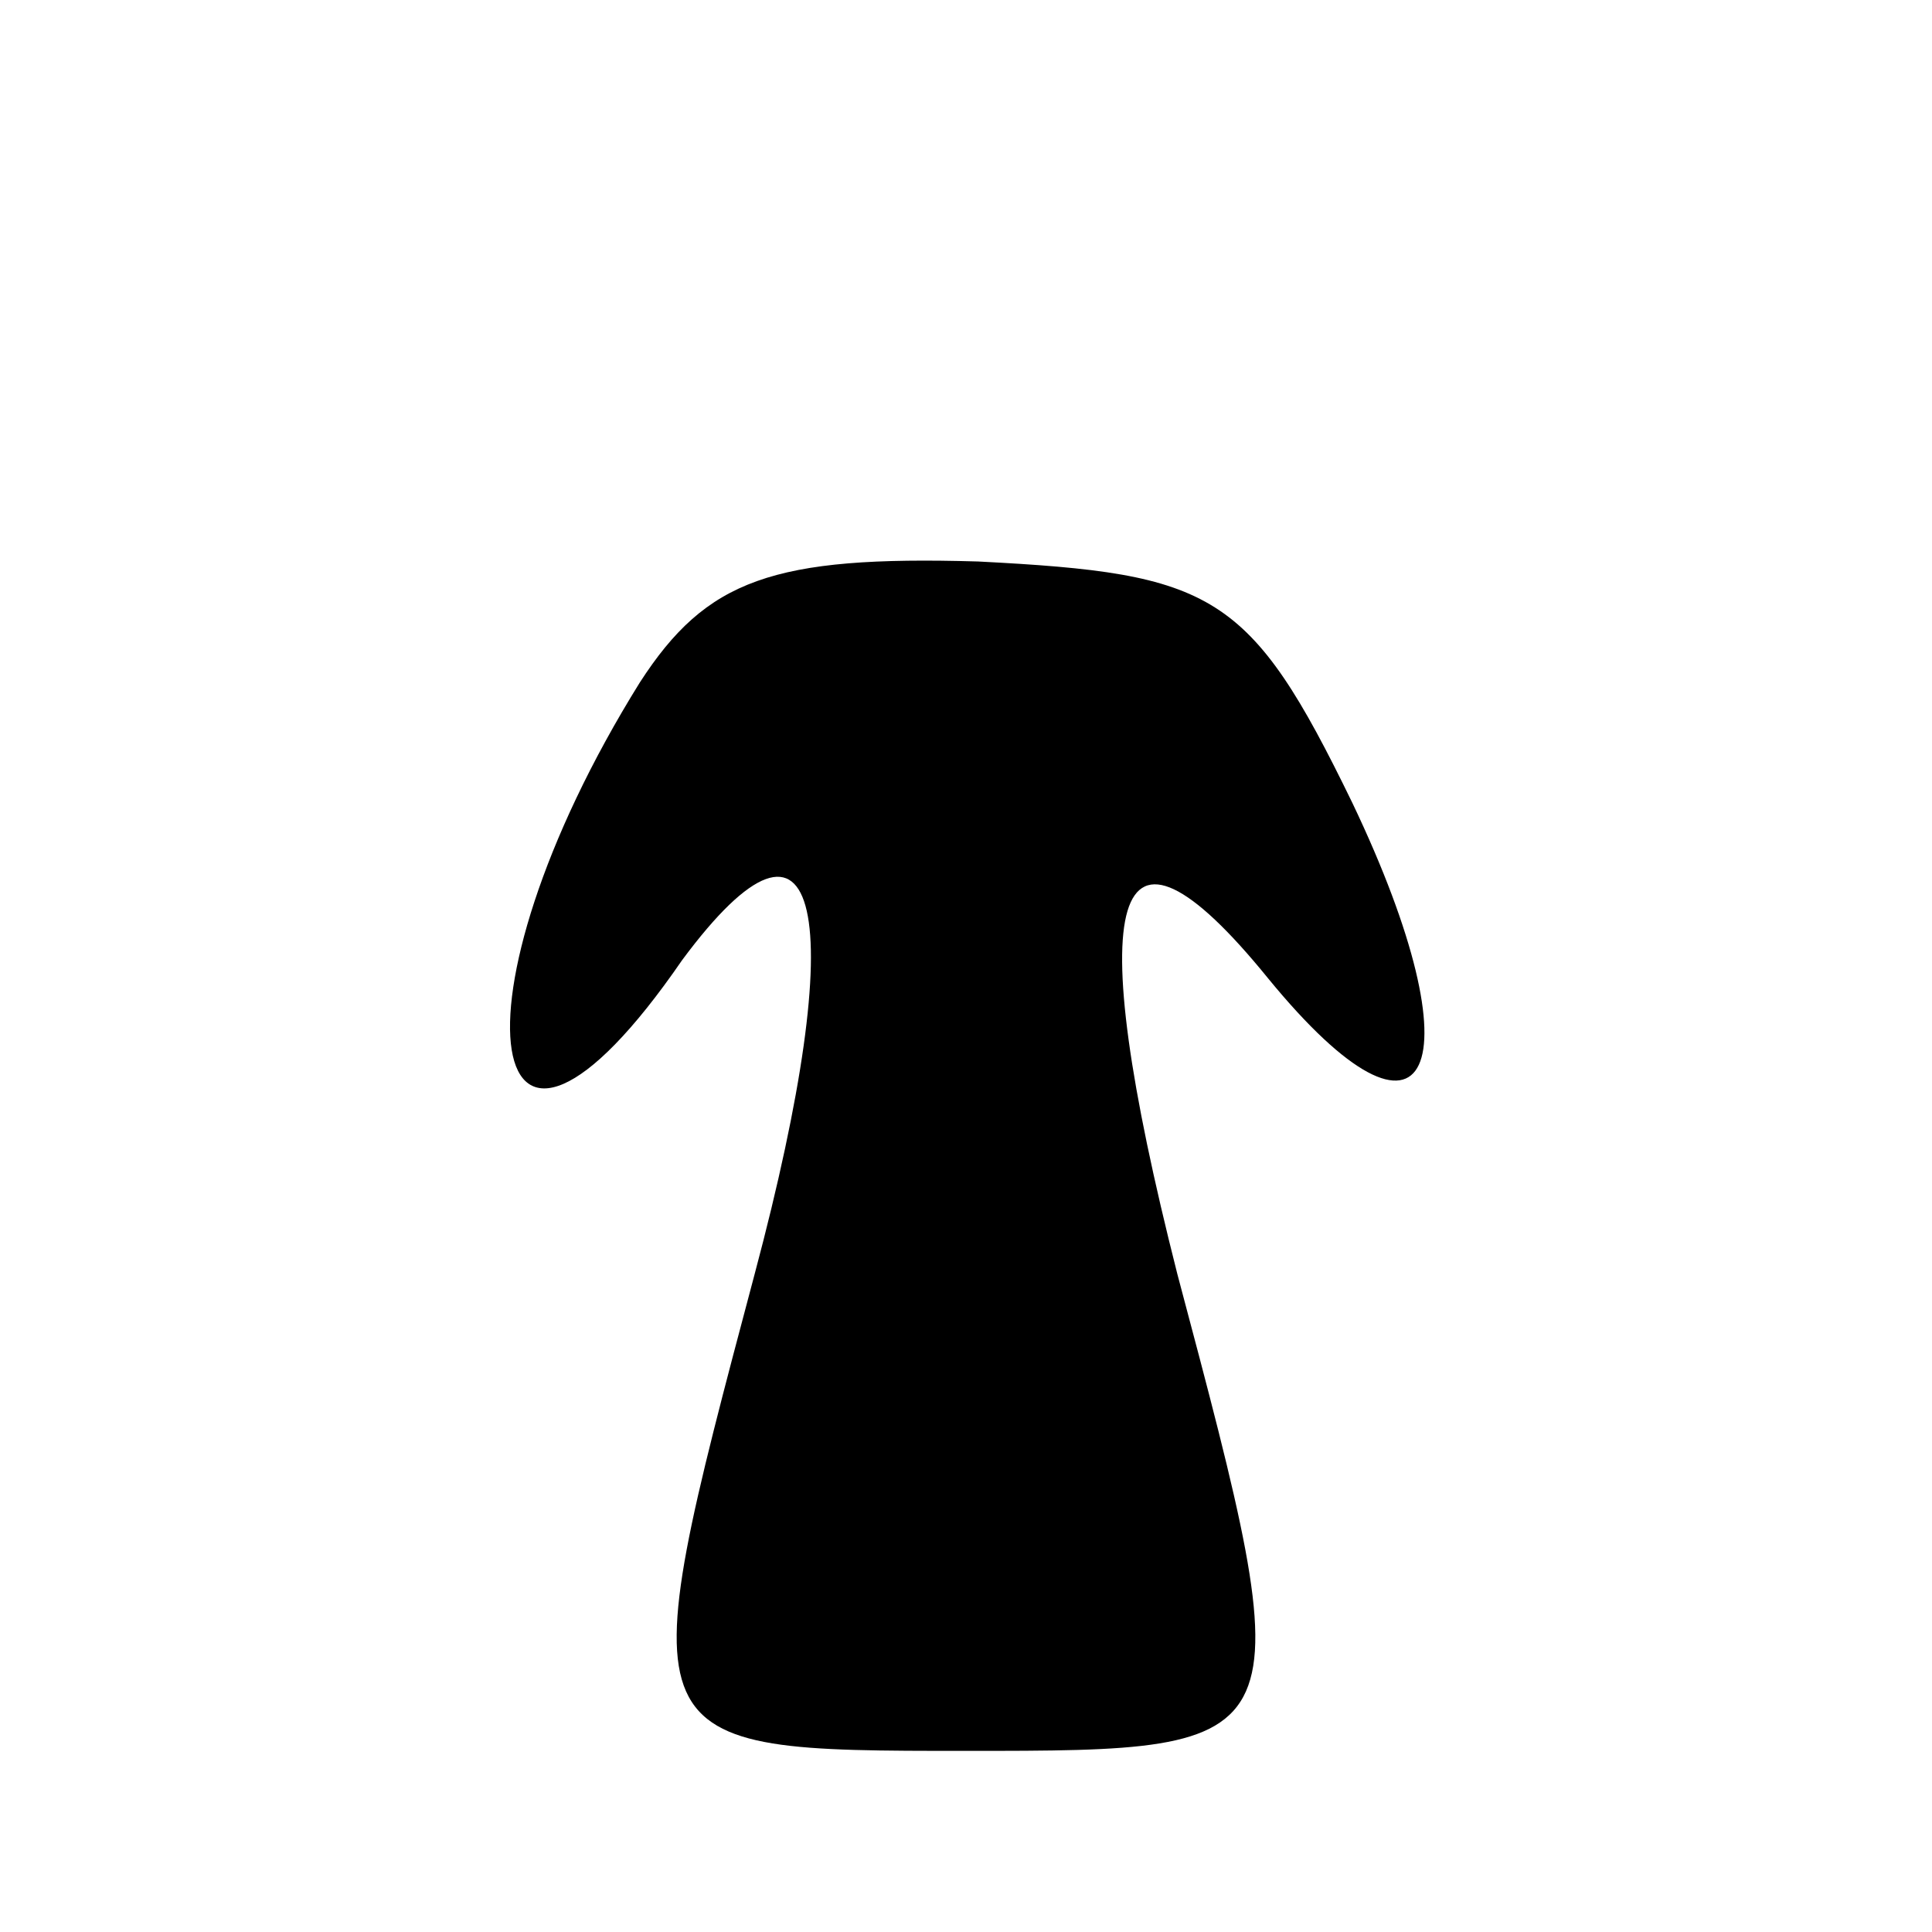 <?xml version="1.0" standalone="no"?>
<!DOCTYPE svg PUBLIC "-//W3C//DTD SVG 20010904//EN"
 "http://www.w3.org/TR/2001/REC-SVG-20010904/DTD/svg10.dtd">
<svg version="1.0" xmlns="http://www.w3.org/2000/svg"
 width="32pt" height="32pt" viewBox="0 0 32 32"
 preserveAspectRatio="xMidYMid meet">
<g transform="translate(0,32) scale(0.1,-0.1)"
fill="#000000" stroke="none">
<path fill="#000000" stroke="none" d="M106 207 c-33 -53 -26 -94 7 -46 23 31
28 8 12 -52 -21 -79 -21 -79 35 -79 56 0 56 0 35 79 -16 63 -11 81 15 49 27
-33 35 -15 14 29 -17 35 -23 38 -62 40 -34 1 -45 -3 -56 -20z"/>
</g>
</svg>
